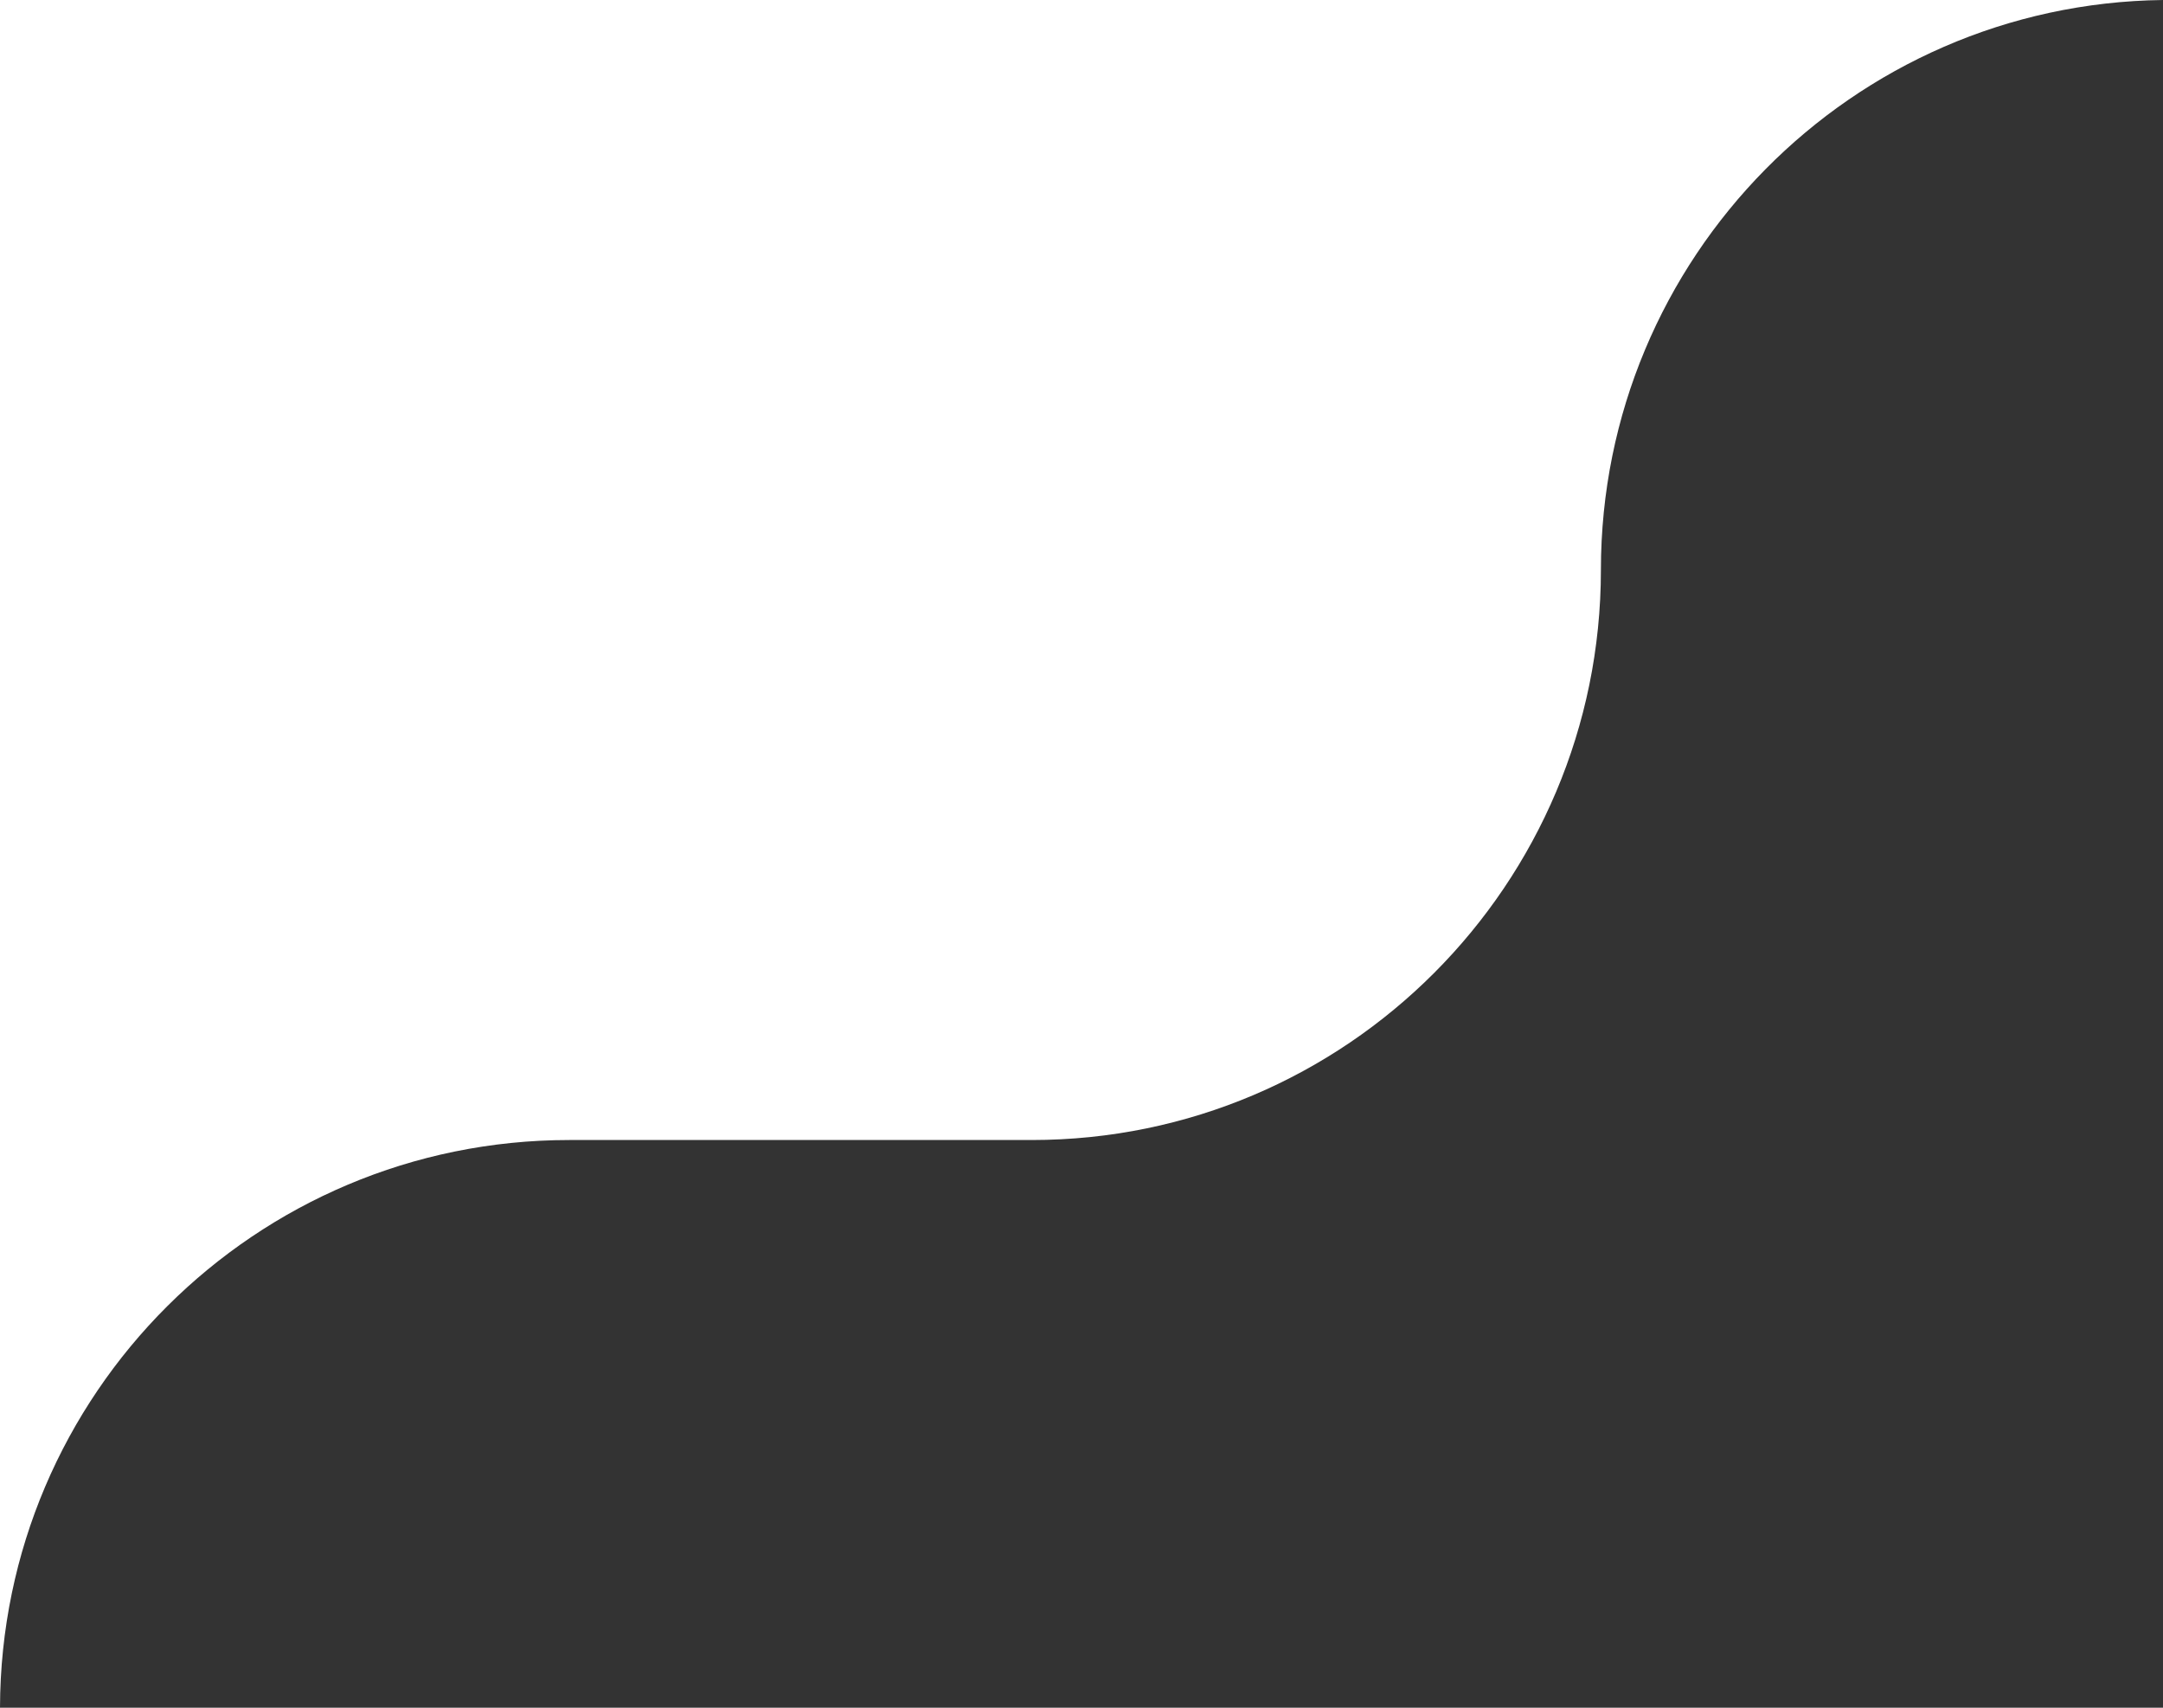 <svg width="152" height="120" viewBox="0 0 152 120" fill="none" xmlns="http://www.w3.org/2000/svg">
<rect x="0" y="0" width="152" height="120" fill="#333333" stroke="none"/>
<path fill-rule="evenodd" clip-rule="evenodd" d="M152 0H0V120C0.058 97.958 17.944 80.108 40 80.108H72.5C94.592 80.108 112.5 62.145 112.5 40.054C112.5 18.129 130.139 0.269 152 0Z" fill="white"/>
</svg>
